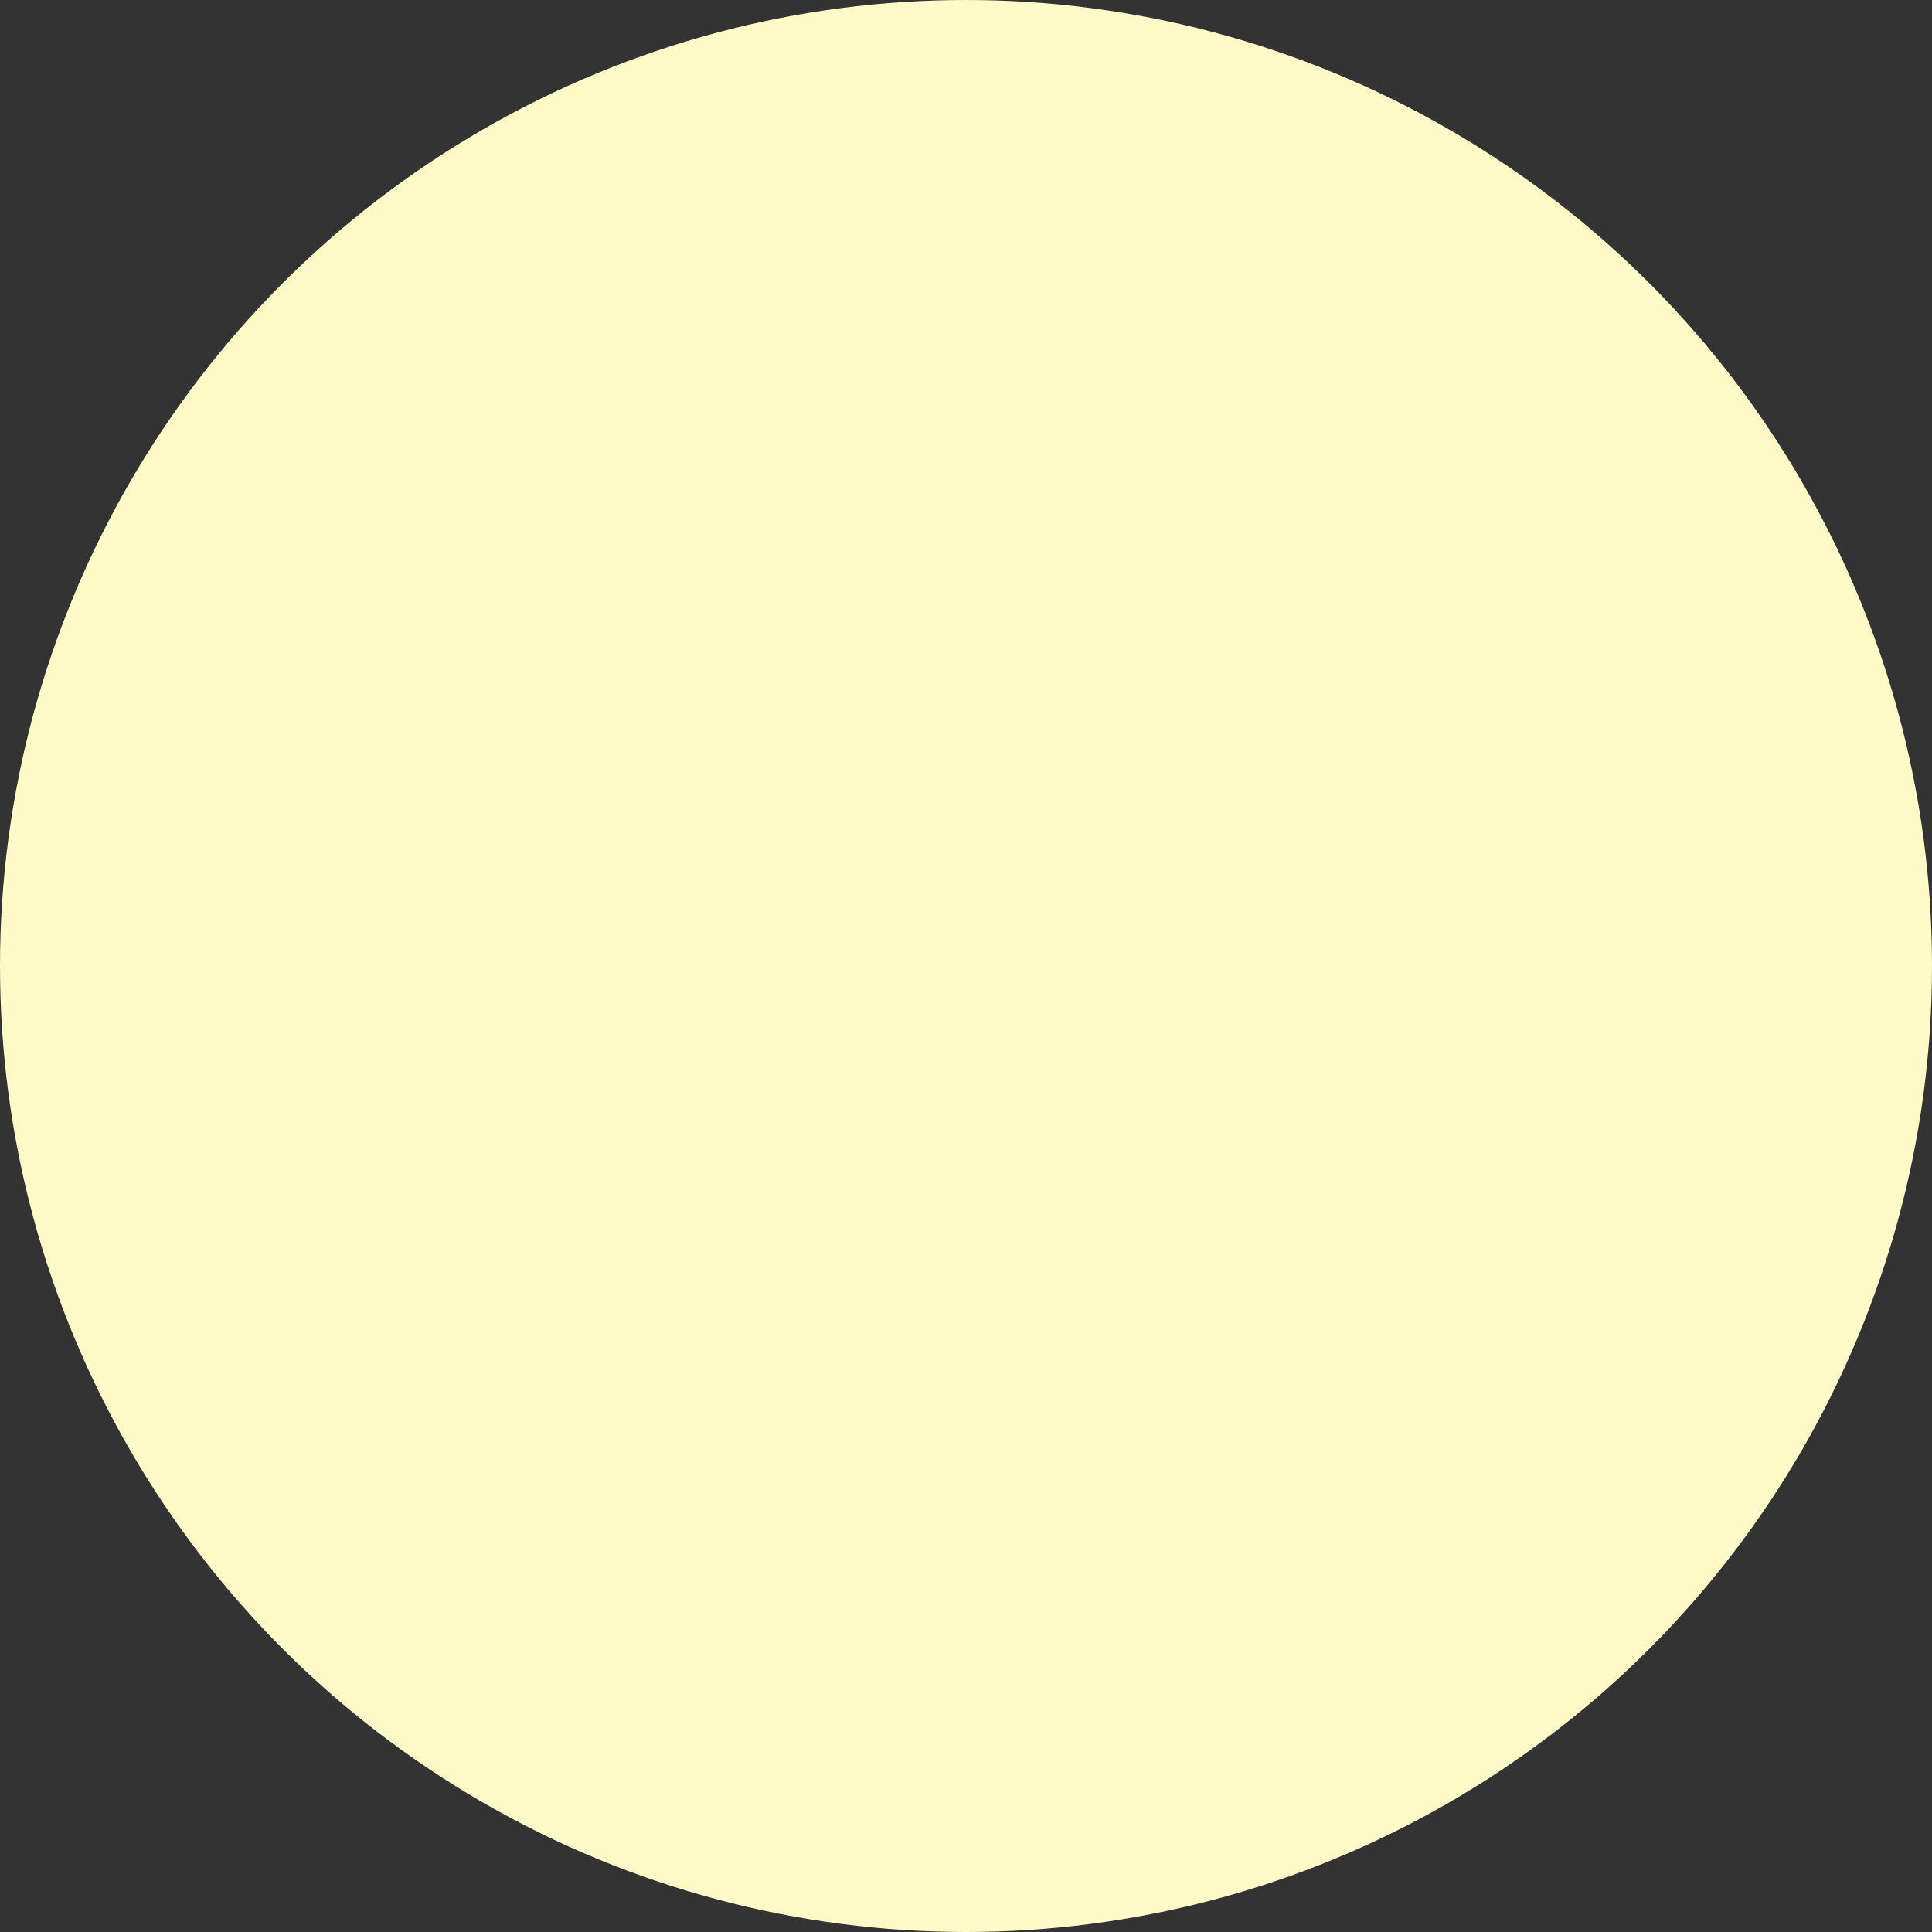 <svg baseProfile="full" height="15" version="1.1" width="15" xmlns="http://www.w3.org/2000/svg" xmlns:ev="http://www.w3.org/2001/xml-events" xmlns:xlink="http://www.w3.org/1999/xlink"><rect width="100%" height="100%" fill="#333333" stroke="none"/><defs /><ellipse cx="7.5" cy="7.5" fill="rgb(255, 250, 200)" rx="7.5" ry="7.5" stroke="none" /></svg>